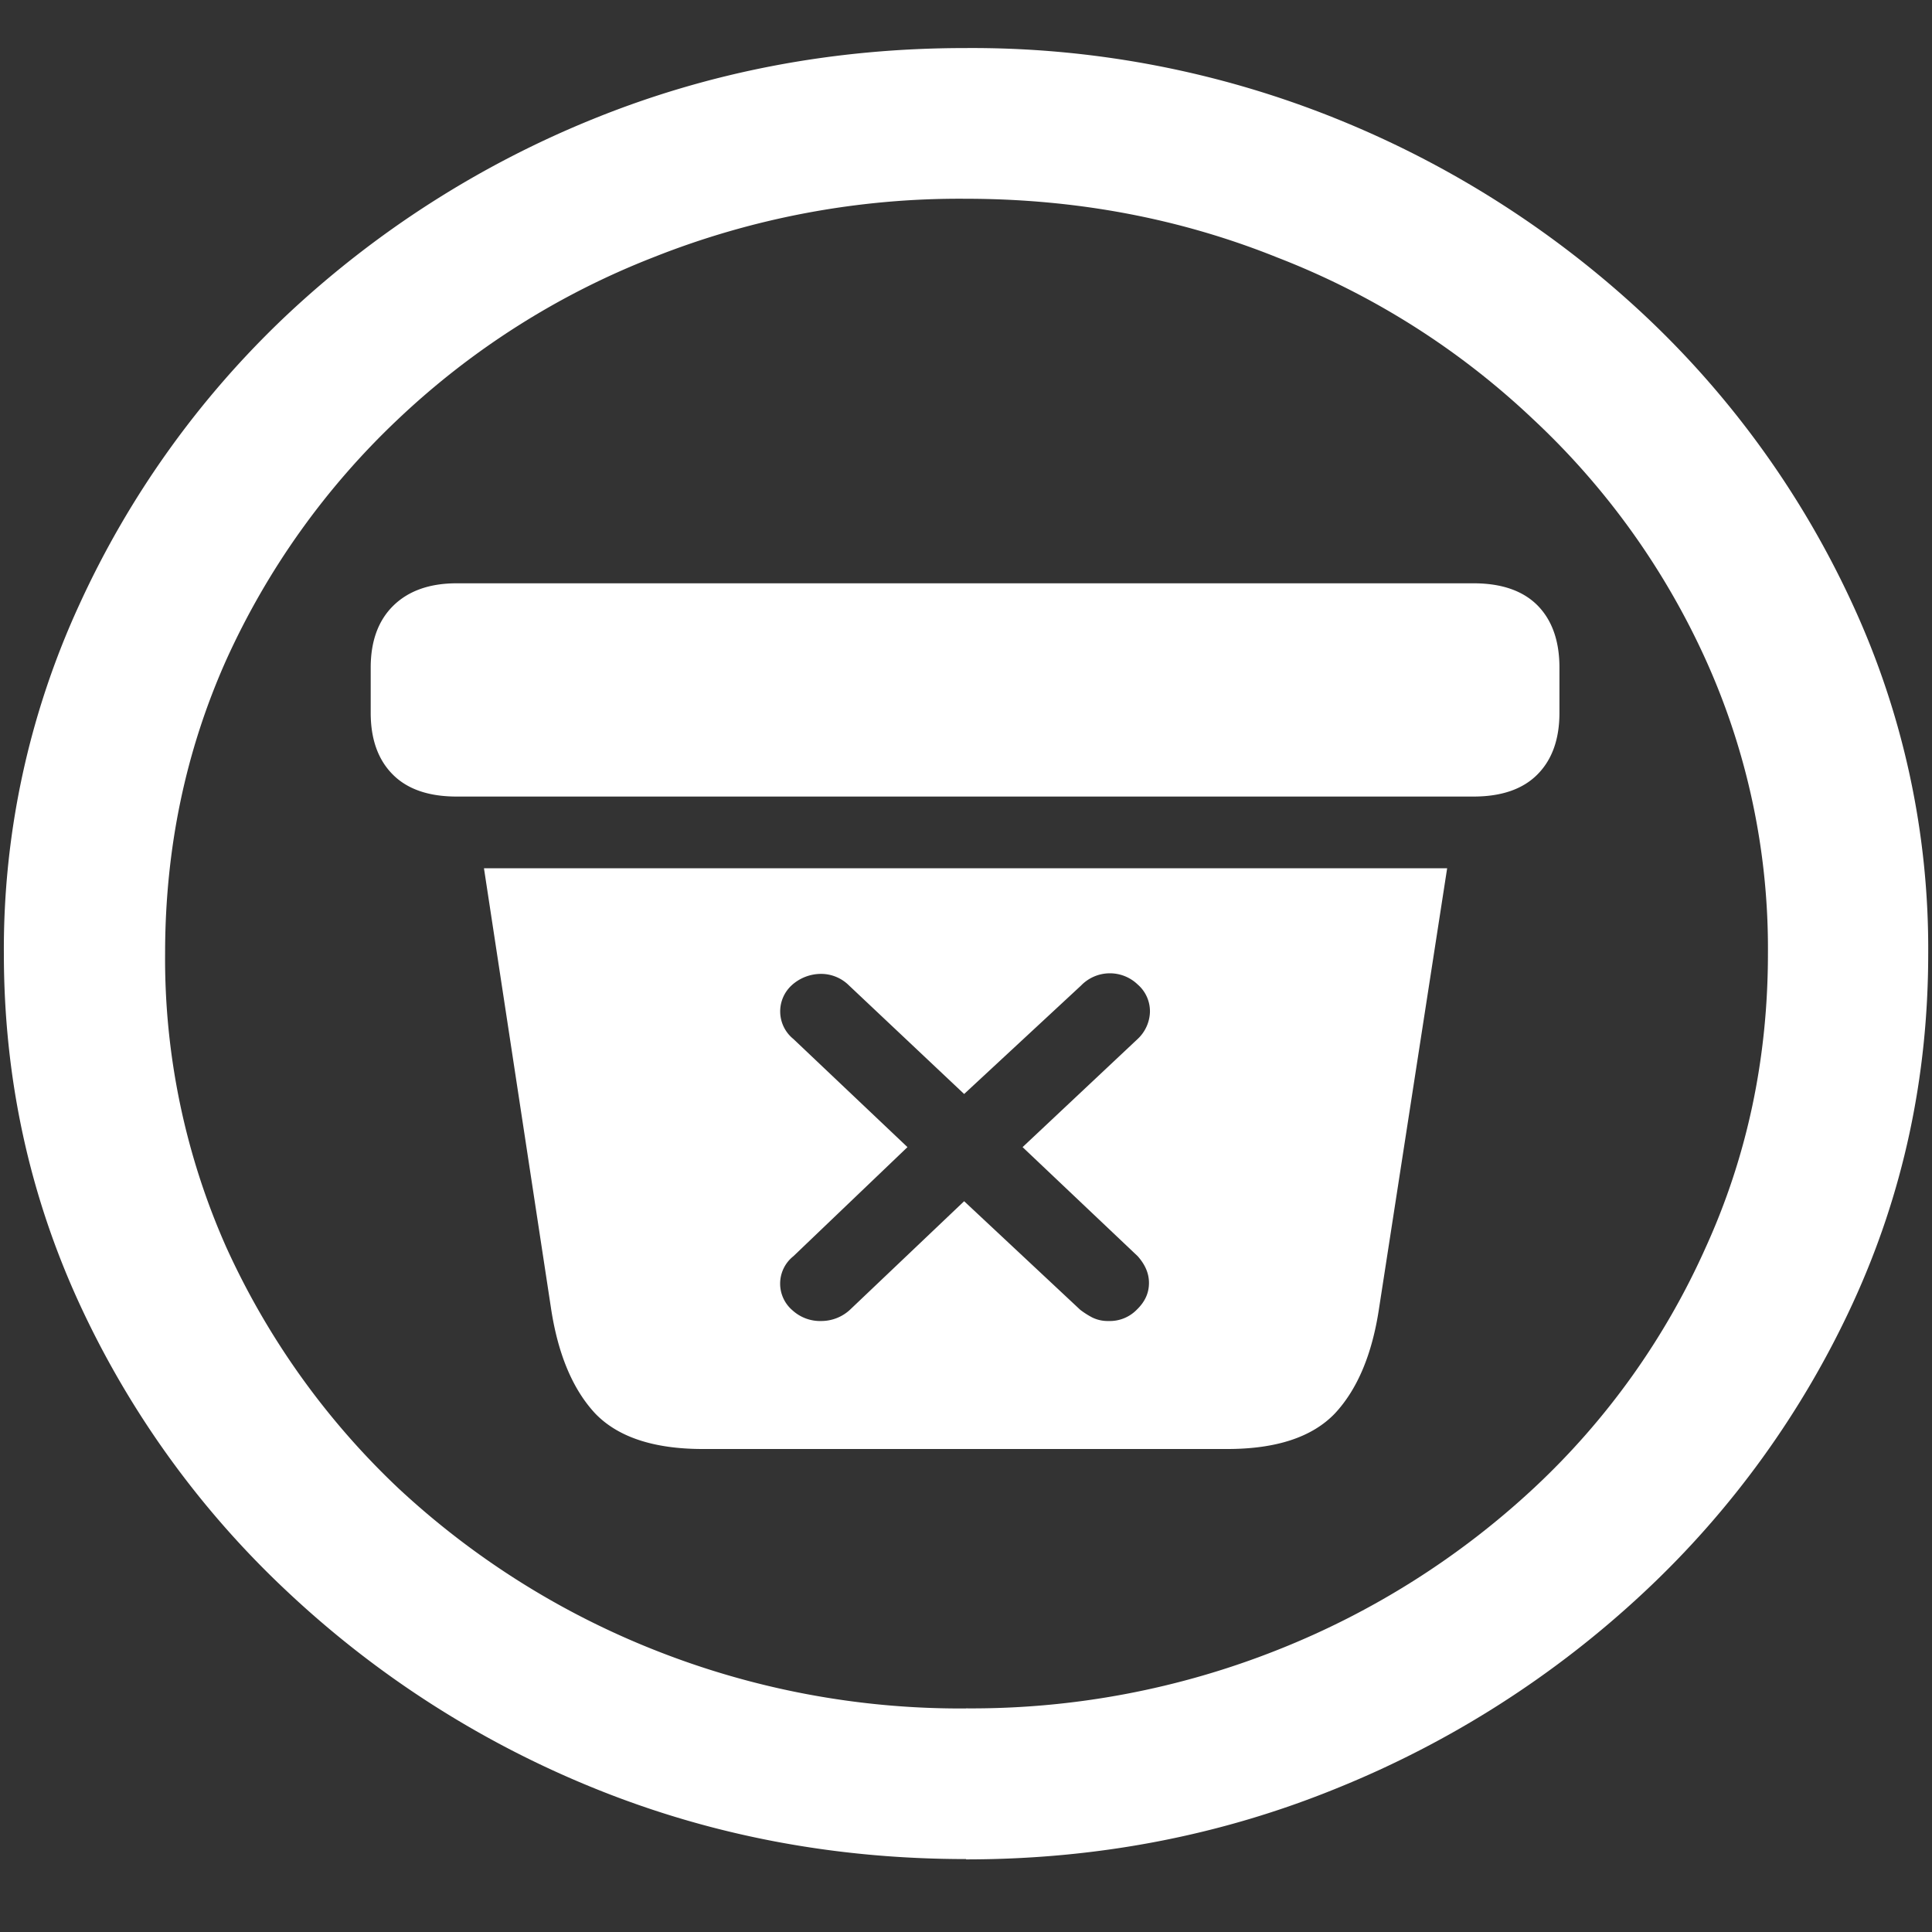 <svg xmlns="http://www.w3.org/2000/svg" width="24" height="24"><rect width="100%" height="100%" fill="#333333" stroke="none"/><path style="stroke:none;fill-rule:nonzero;fill:#fff;fill-opacity:1" d="M12 23.098c1.633 0 3.168-.297 4.605-.883a12.361 12.361 0 0 0 3.82-2.438 11.482 11.482 0 0 0 2.59-3.586c.626-1.359.938-2.808.938-4.347a10.2 10.2 0 0 0-.937-4.332 11.53 11.53 0 0 0-2.59-3.598 12.361 12.361 0 0 0-3.82-2.437 12.088 12.088 0 0 0-4.618-.88c-1.633 0-3.172.294-4.617.88a12.307 12.307 0 0 0-3.809 2.437A11.539 11.539 0 0 0 .985 7.512a10.228 10.228 0 0 0-.937 4.332c0 1.539.312 2.988.937 4.347a11.482 11.482 0 0 0 2.59 3.586 12.307 12.307 0 0 0 3.809 2.438c1.445.586 2.984.879 4.617.879Zm0-1.875a10.29 10.29 0 0 1-3.879-.73 10.15 10.15 0 0 1-3.176-2.009 9.548 9.548 0 0 1-2.133-2.988 8.817 8.817 0 0 1-.761-3.652c0-1.301.254-2.516.761-3.649a9.503 9.503 0 0 1 2.133-2.988A9.765 9.765 0 0 1 8.11 3.199a10.29 10.29 0 0 1 3.88-.73c1.382 0 2.675.246 3.878.73a9.711 9.711 0 0 1 3.176 2.008 9.373 9.373 0 0 1 2.145 2.988 8.698 8.698 0 0 1 .773 3.649c0 1.304-.258 2.52-.773 3.652a9.22 9.22 0 0 1-2.133 2.988 10.15 10.15 0 0 1-3.176 2.008 10.29 10.29 0 0 1-3.879.73ZM8.73 18h6.516c.61 0 1.055-.148 1.336-.441.281-.301.465-.739.55-1.313l.845-5.46H6.012l.832 5.46c.086.574.27 1.012.55 1.313.282.293.727.441 1.336.441Zm1.477-1.59a.51.51 0 0 1-.363-.133.435.435 0 0 1 .012-.672l1.417-1.355-1.418-1.344a.44.44 0 0 1-.023-.664.542.542 0 0 1 .375-.144.492.492 0 0 1 .34.144l1.43 1.348 1.453-1.348a.498.498 0 0 1 .703-.012.44.44 0 0 1 .152.344.48.48 0 0 1-.152.332l-1.43 1.344 1.43 1.355c.094.106.14.215.14.332 0 .126-.05.235-.152.333a.468.468 0 0 1-.351.14.436.436 0 0 1-.2-.043 1.013 1.013 0 0 1-.152-.097l-1.441-1.348-1.418 1.348a.524.524 0 0 1-.352.14ZM5.672 9.895h12.633c.351 0 .617-.094.797-.278.18-.183.27-.437.27-.762v-.562c0-.328-.09-.586-.27-.77-.18-.183-.446-.277-.797-.277H5.672c-.336 0-.598.094-.785.277-.188.184-.282.442-.282.77v.562c0 .325.09.579.27.762.18.184.445.278.797.278Zm0 0"/></svg>